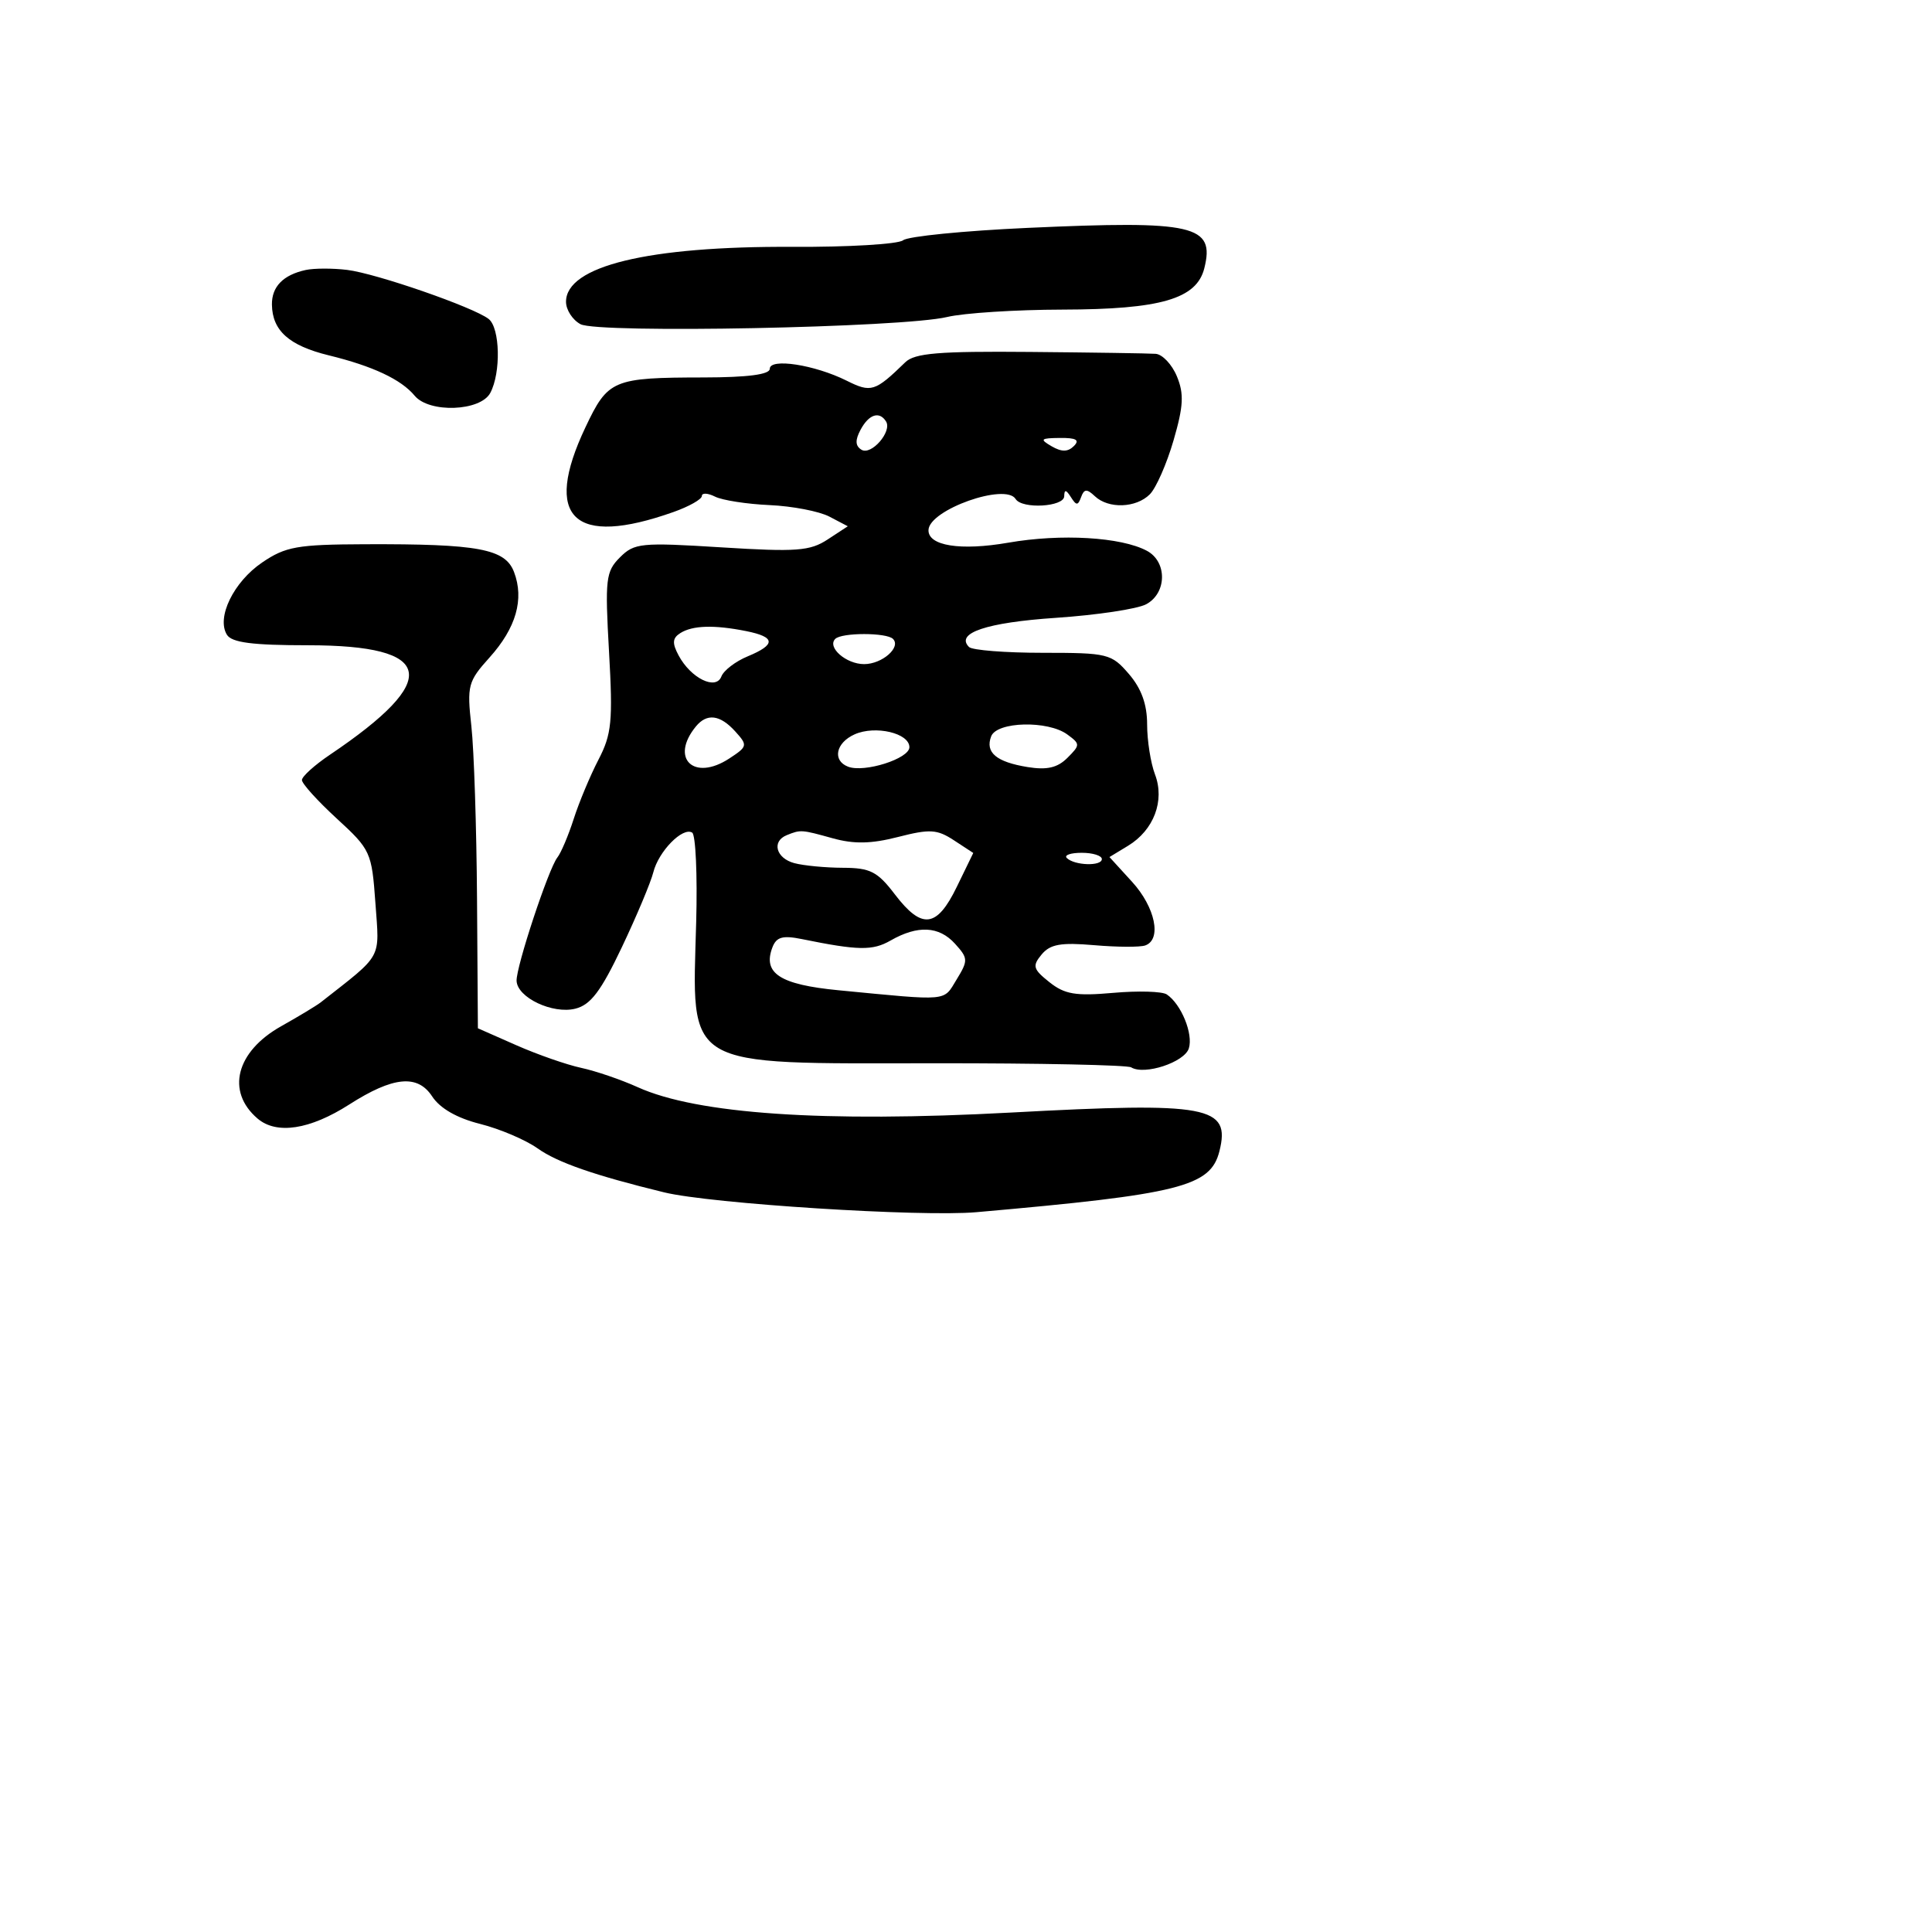 <svg xmlns="http://www.w3.org/2000/svg" width="256" height="256" viewBox="0 0 256 256" version="1.1">
	<path d="M 136.167 30.196 C 127.734 30.579, 120.309 31.317, 119.667 31.836 C 119.025 32.355, 112.425 32.748, 105 32.709 C 85.884 32.609, 75 35.250, 75 39.988 C 75 41.056, 75.863 42.392, 76.919 42.957 C 79.257 44.208, 119.590 43.417, 125.500 42.004 C 127.700 41.478, 134.577 41.037, 140.782 41.024 C 153.796 40.996, 158.558 39.610, 159.576 35.553 C 161.014 29.824, 158.259 29.193, 136.167 30.196 M 40.500 35.777 C 37.514 36.431, 35.996 37.992, 36.032 40.372 C 36.083 43.816, 38.309 45.800, 43.566 47.085 C 49.401 48.512, 53.155 50.277, 54.945 52.434 C 56.876 54.760, 63.656 54.511, 64.965 52.066 C 66.394 49.394, 66.264 43.452, 64.750 42.266 C 62.764 40.710, 49.845 36.230, 46 35.764 C 44.075 35.530, 41.600 35.536, 40.500 35.777 M 119.957 48 C 115.933 51.910, 115.438 52.065, 112.181 50.440 C 107.953 48.331, 102 47.413, 102 48.869 C 102 49.623, 99.084 50.005, 93.250 50.014 C 81.193 50.032, 80.567 50.296, 77.571 56.626 C 71.891 68.620, 75.981 72.548, 89.250 67.841 C 91.313 67.109, 93 66.155, 93 65.720 C 93 65.285, 93.787 65.324, 94.750 65.807 C 95.713 66.289, 98.964 66.794, 101.975 66.928 C 104.987 67.062, 108.550 67.748, 109.894 68.452 L 112.338 69.733 109.662 71.486 C 107.326 73.016, 105.538 73.148, 95.586 72.527 C 84.928 71.861, 84.053 71.947, 82.146 73.854 C 80.267 75.733, 80.153 76.721, 80.699 86.361 C 81.221 95.579, 81.054 97.286, 79.299 100.664 C 78.204 102.774, 76.730 106.300, 76.023 108.500 C 75.317 110.700, 74.341 113.005, 73.854 113.622 C 72.682 115.105, 68.387 128.095, 68.450 129.962 C 68.526 132.179, 73.231 134.410, 76.241 133.654 C 78.266 133.146, 79.633 131.338, 82.402 125.505 C 84.359 121.382, 86.234 116.915, 86.570 115.578 C 87.266 112.805, 90.458 109.547, 91.716 110.325 C 92.179 110.611, 92.419 115.942, 92.249 122.172 C 91.712 141.803, 90.209 140.913, 123.848 140.887 C 137.669 140.876, 149.385 141.120, 149.885 141.429 C 151.629 142.507, 156.941 140.762, 157.526 138.919 C 158.133 137.005, 156.514 133.044, 154.600 131.764 C 153.995 131.359, 150.800 131.268, 147.500 131.560 C 142.534 132, 141.078 131.756, 139.049 130.140 C 136.881 128.414, 136.763 127.991, 138.020 126.475 C 139.152 125.112, 140.571 124.860, 144.971 125.240 C 148.012 125.503, 151.063 125.519, 151.750 125.276 C 153.967 124.491, 153.082 120.213, 150.005 116.844 L 147.010 113.565 149.471 112.071 C 152.890 109.997, 154.366 106.093, 153.045 102.619 C 152.470 101.107, 152 98.124, 152 95.991 C 152 93.330, 151.241 91.230, 149.584 89.306 C 147.271 86.618, 146.790 86.500, 138.170 86.500 C 133.221 86.500, 128.825 86.155, 128.402 85.733 C 126.549 83.886, 130.722 82.484, 139.909 81.867 C 145.320 81.503, 150.704 80.694, 151.873 80.068 C 154.625 78.595, 154.682 74.436, 151.971 72.985 C 148.560 71.159, 140.596 70.691, 133.617 71.906 C 127.267 73.012, 122.939 72.321, 123.031 70.215 C 123.149 67.536, 133.238 63.958, 134.575 66.121 C 135.420 67.489, 140.998 67.168, 141.015 65.750 C 141.027 64.835, 141.262 64.865, 141.894 65.863 C 142.623 67.014, 142.835 67.014, 143.254 65.863 C 143.652 64.770, 144.013 64.748, 145.075 65.750 C 146.877 67.450, 150.533 67.324, 152.358 65.499 C 153.183 64.674, 154.595 61.464, 155.496 58.367 C 156.821 53.809, 156.906 52.188, 155.945 49.868 C 155.292 48.290, 154.024 46.947, 153.129 46.883 C 152.233 46.818, 144.750 46.706, 136.501 46.633 C 124.390 46.526, 121.204 46.789, 119.957 48 M 114.032 56.939 C 113.292 58.323, 113.325 59.083, 114.149 59.592 C 115.440 60.390, 118.233 57.186, 117.409 55.853 C 116.533 54.436, 115.130 54.888, 114.032 56.939 M 139.346 59.134 C 140.670 59.903, 141.505 59.895, 142.296 59.104 C 143.101 58.299, 142.601 58.008, 140.450 58.030 C 137.864 58.057, 137.728 58.193, 139.346 59.134 M 34.733 74.535 C 30.956 77.102, 28.654 81.823, 30.067 84.106 C 30.710 85.146, 33.441 85.500, 40.810 85.500 C 57.657 85.500, 58.563 90.008, 43.726 100 C 41.684 101.375, 40.011 102.886, 40.007 103.358 C 40.003 103.831, 42.080 106.127, 44.623 108.462 C 49.113 112.584, 49.260 112.907, 49.744 119.663 C 50.286 127.243, 50.808 126.296, 42.500 132.815 C 41.950 133.246, 39.592 134.670, 37.261 135.978 C 31.277 139.335, 29.921 144.621, 34.124 148.212 C 36.645 150.366, 41.060 149.691, 46.273 146.355 C 52.083 142.638, 55.324 142.319, 57.260 145.275 C 58.302 146.865, 60.540 148.150, 63.614 148.924 C 66.223 149.581, 69.650 151.039, 71.229 152.163 C 73.857 154.035, 78.766 155.741, 88 157.993 C 94.178 159.500, 122.027 161.269, 129.382 160.621 C 156.369 158.245, 160.401 157.233, 161.580 152.539 C 163.083 146.548, 160.157 146.006, 133.958 147.419 C 109.155 148.757, 92.370 147.616, 84.500 144.057 C 82.300 143.062, 78.925 141.909, 77 141.495 C 75.075 141.081, 71.210 139.732, 68.412 138.497 L 63.323 136.253 63.208 119.096 C 63.144 109.660, 62.808 99.366, 62.459 96.220 C 61.864 90.842, 62.007 90.299, 64.860 87.129 C 68.385 83.213, 69.481 79.396, 68.113 75.798 C 66.943 72.719, 63.408 72.059, 48.371 72.114 C 39.380 72.147, 37.848 72.419, 34.733 74.535 M 90.147 83.888 C 89.097 84.553, 89.046 85.217, 89.920 86.850 C 91.538 89.873, 94.867 91.510, 95.587 89.635 C 95.893 88.836, 97.461 87.637, 99.072 86.970 C 102.839 85.410, 102.780 84.406, 98.875 83.625 C 94.631 82.776, 91.765 82.863, 90.147 83.888 M 110.675 84.658 C 109.563 85.770, 112.115 88, 114.500 88 C 116.885 88, 119.437 85.770, 118.325 84.658 C 117.470 83.804, 111.530 83.804, 110.675 84.658 M 92.217 96.250 C 88.730 100.493, 91.936 103.582, 96.633 100.505 C 99.060 98.915, 99.094 98.761, 97.429 96.922 C 95.418 94.699, 93.676 94.475, 92.217 96.250 M 113.244 97.304 C 110.740 98.422, 110.264 100.780, 112.378 101.592 C 114.537 102.420, 120.500 100.524, 120.500 99.008 C 120.500 97.141, 115.986 96.081, 113.244 97.304 M 131.336 97.567 C 130.516 99.704, 132.012 100.965, 136.162 101.639 C 138.729 102.055, 140.124 101.733, 141.437 100.420 C 143.150 98.707, 143.149 98.582, 141.420 97.318 C 138.847 95.436, 132.089 95.604, 131.336 97.567 M 104.250 110.662 C 102.218 111.482, 102.822 113.719, 105.250 114.370 C 106.487 114.701, 109.390 114.979, 111.699 114.986 C 115.315 114.998, 116.269 115.486, 118.568 118.500 C 122.154 123.202, 124.133 122.963, 126.782 117.511 L 128.963 113.022 126.400 111.343 C 124.169 109.881, 123.212 109.824, 119.004 110.902 C 115.438 111.816, 113.165 111.862, 110.335 111.076 C 106.178 109.922, 106.099 109.916, 104.250 110.662 M 141.354 113.687 C 142.359 114.693, 146 114.807, 146 113.833 C 146 113.375, 144.800 113, 143.333 113 C 141.867 113, 140.976 113.309, 141.354 113.687 M 118 124.627 C 115.624 125.988, 113.734 125.957, 106.262 124.436 C 103.712 123.917, 102.880 124.148, 102.352 125.524 C 101.032 128.964, 103.340 130.465, 111.103 131.214 C 125.915 132.642, 124.958 132.729, 126.750 129.801 C 128.303 127.263, 128.290 126.978, 126.546 125.051 C 124.423 122.705, 121.602 122.565, 118 124.627" stroke="none" fill="black" fill-rule="evenodd"/>
</svg>